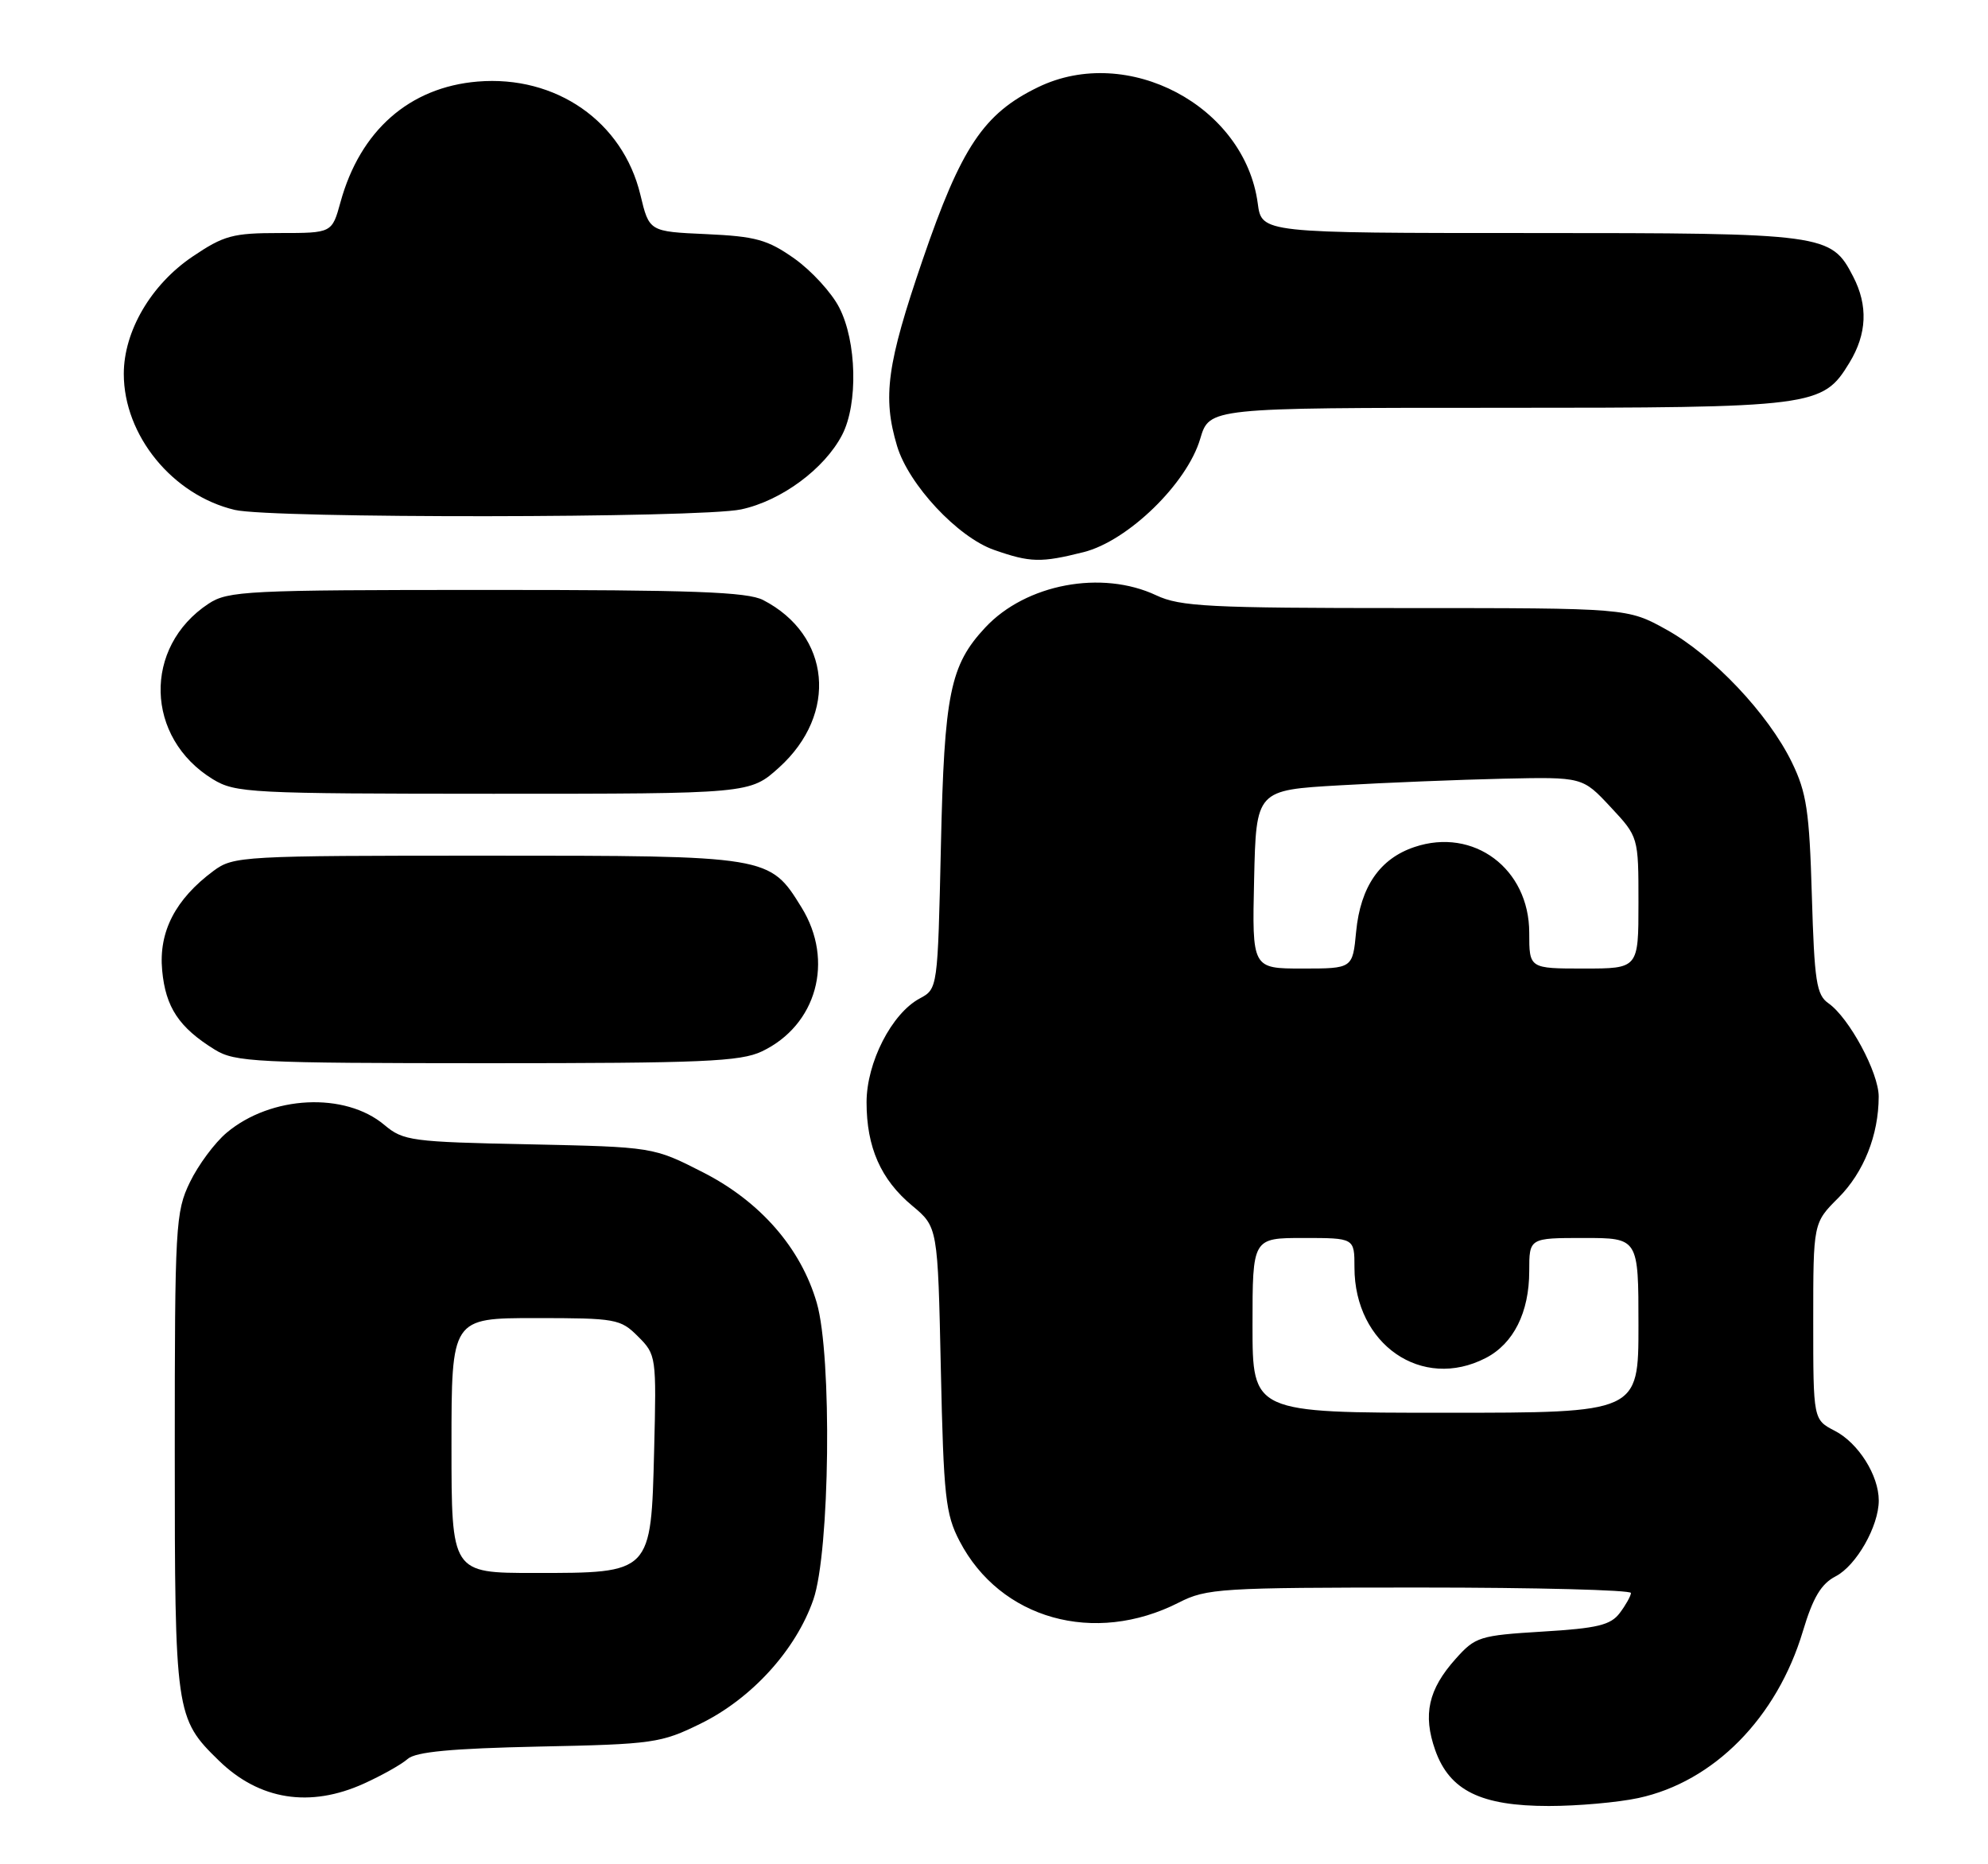 <?xml version="1.0" encoding="UTF-8" standalone="no"?>
<!DOCTYPE svg PUBLIC "-//W3C//DTD SVG 1.1//EN" "http://www.w3.org/Graphics/SVG/1.1/DTD/svg11.dtd" >
<svg xmlns="http://www.w3.org/2000/svg" xmlns:xlink="http://www.w3.org/1999/xlink" version="1.1" viewBox="0 0 273 256">
 <g >
 <path fill="currentColor"
d=" M 224.97 246.91 C 235.34 244.69 244.02 235.89 247.58 224.00 C 248.97 219.36 250.09 217.49 252.08 216.46 C 254.92 214.99 258.00 209.57 258.00 206.05 C 258.00 202.60 255.20 198.16 251.98 196.49 C 249.00 194.95 249.00 194.95 249.00 181.44 C 249.00 167.93 249.00 167.93 252.45 164.49 C 255.94 160.99 257.98 155.88 257.99 150.59 C 258.00 147.31 253.94 139.77 251.09 137.77 C 249.44 136.62 249.16 134.77 248.81 122.98 C 248.47 111.35 248.09 108.84 246.06 104.67 C 242.82 98.02 235.23 90.00 228.84 86.46 C 223.50 83.50 223.50 83.50 193.00 83.50 C 166.04 83.50 162.07 83.30 158.78 81.75 C 151.30 78.23 140.88 80.19 135.30 86.17 C 130.47 91.35 129.67 95.25 129.21 116.14 C 128.77 135.78 128.77 135.78 126.30 137.11 C 122.45 139.17 119.00 145.91 119.00 151.37 C 119.00 157.55 120.96 161.99 125.27 165.57 C 128.78 168.50 128.78 168.50 129.20 188.00 C 129.58 205.51 129.84 207.92 131.77 211.62 C 137.35 222.35 150.29 225.97 161.89 220.06 C 165.68 218.12 167.63 218.00 194.96 218.00 C 210.93 218.00 223.99 218.34 223.97 218.75 C 223.95 219.16 223.26 220.40 222.43 221.50 C 221.18 223.16 219.35 223.60 211.83 224.05 C 203.18 224.58 202.60 224.76 199.89 227.80 C 196.14 231.99 195.37 235.46 197.09 240.33 C 199.06 245.89 203.36 248.00 212.69 248.00 C 216.65 248.00 222.18 247.51 224.97 246.91 Z  M 49.98 244.92 C 52.45 243.80 55.15 242.28 55.98 241.54 C 57.09 240.56 61.97 240.10 74.00 239.84 C 89.71 239.52 90.78 239.36 96.21 236.69 C 103.22 233.25 109.29 226.58 111.69 219.67 C 113.97 213.12 114.28 186.18 112.16 178.90 C 109.98 171.39 104.42 165.01 96.57 161.00 C 89.71 157.50 89.71 157.50 72.62 157.14 C 56.52 156.81 55.38 156.66 52.80 154.49 C 47.38 149.92 37.22 150.42 31.12 155.55 C 29.49 156.92 27.22 159.98 26.08 162.34 C 24.10 166.42 24.00 168.27 24.00 199.35 C 24.00 235.31 24.09 235.96 30.07 241.78 C 35.63 247.19 42.57 248.28 49.98 244.92 Z  M 104.62 144.38 C 112.15 140.80 114.60 131.94 110.07 124.61 C 105.68 117.50 105.65 117.50 66.82 117.50 C 33.21 117.50 32.06 117.56 29.32 119.59 C 24.08 123.48 21.77 127.95 22.27 133.26 C 22.74 138.33 24.58 141.10 29.50 144.14 C 32.27 145.85 35.16 145.99 66.85 146.00 C 96.47 146.00 101.67 145.78 104.62 144.38 Z  M 106.99 105.39 C 115.12 98.04 114.09 87.20 104.80 82.40 C 102.64 81.28 95.08 81.00 66.80 81.01 C 33.90 81.01 31.31 81.14 28.64 82.90 C 19.61 88.85 19.92 101.32 29.24 107.01 C 32.33 108.89 34.34 108.99 67.75 109.00 C 102.99 109.00 102.99 109.00 106.99 105.39 Z  M 148.80 75.82 C 154.89 74.29 163.01 66.40 164.82 60.25 C 166.08 56.00 166.08 56.00 205.57 56.00 C 249.27 56.00 250.28 55.87 253.97 49.81 C 256.38 45.86 256.55 41.96 254.48 37.97 C 251.45 32.10 250.70 32.00 210.18 32.00 C 173.26 32.00 173.26 32.00 172.72 27.93 C 170.92 14.53 154.84 6.02 142.56 11.97 C 135.08 15.59 132.00 20.20 126.70 35.68 C 121.79 50.02 121.17 54.51 123.19 61.25 C 124.78 66.55 131.51 73.76 136.50 75.51 C 141.48 77.26 142.95 77.29 148.80 75.82 Z  M 101.78 69.95 C 107.29 68.77 113.23 64.38 115.65 59.71 C 117.85 55.46 117.65 46.87 115.24 42.22 C 114.19 40.17 111.41 37.15 109.08 35.50 C 105.41 32.91 103.78 32.46 96.99 32.15 C 89.15 31.80 89.15 31.80 87.94 26.75 C 85.53 16.69 76.35 10.31 65.59 11.20 C 56.23 11.98 49.46 17.93 46.76 27.75 C 45.59 32.00 45.59 32.00 38.41 32.00 C 31.96 32.00 30.74 32.33 26.42 35.25 C 20.74 39.09 17.00 45.48 17.00 51.34 C 17.00 59.79 23.69 67.99 32.24 70.02 C 37.27 71.21 96.17 71.16 101.78 69.95 Z  M 172.00 182.00 C 172.00 170.00 172.00 170.00 179.00 170.00 C 186.00 170.00 186.00 170.00 186.00 174.05 C 186.00 184.62 195.27 191.01 204.03 186.48 C 207.85 184.51 210.00 180.21 210.00 174.55 C 210.00 170.00 210.00 170.00 217.50 170.00 C 225.00 170.00 225.00 170.00 225.00 182.00 C 225.00 194.00 225.00 194.00 198.50 194.00 C 172.00 194.00 172.00 194.00 172.00 182.00 Z  M 172.22 120.75 C 172.50 108.50 172.50 108.50 184.00 107.84 C 190.32 107.47 200.41 107.07 206.41 106.93 C 217.32 106.69 217.32 106.69 221.16 110.81 C 225.00 114.92 225.00 114.92 225.00 123.96 C 225.00 133.00 225.00 133.00 217.50 133.00 C 210.00 133.00 210.00 133.00 210.00 128.08 C 210.00 119.29 202.37 113.58 194.25 116.31 C 189.49 117.90 186.83 121.76 186.23 127.93 C 185.75 133.00 185.75 133.00 178.84 133.00 C 171.94 133.00 171.94 133.00 172.22 120.75 Z  M 62.00 198.50 C 62.00 181.00 62.00 181.00 73.55 181.00 C 84.57 181.00 85.21 181.11 87.62 183.53 C 90.12 186.02 90.15 186.28 89.83 199.12 C 89.40 216.11 89.51 216.00 73.39 216.00 C 62.00 216.00 62.00 216.00 62.00 198.50 Z "/>
</g>
</svg>